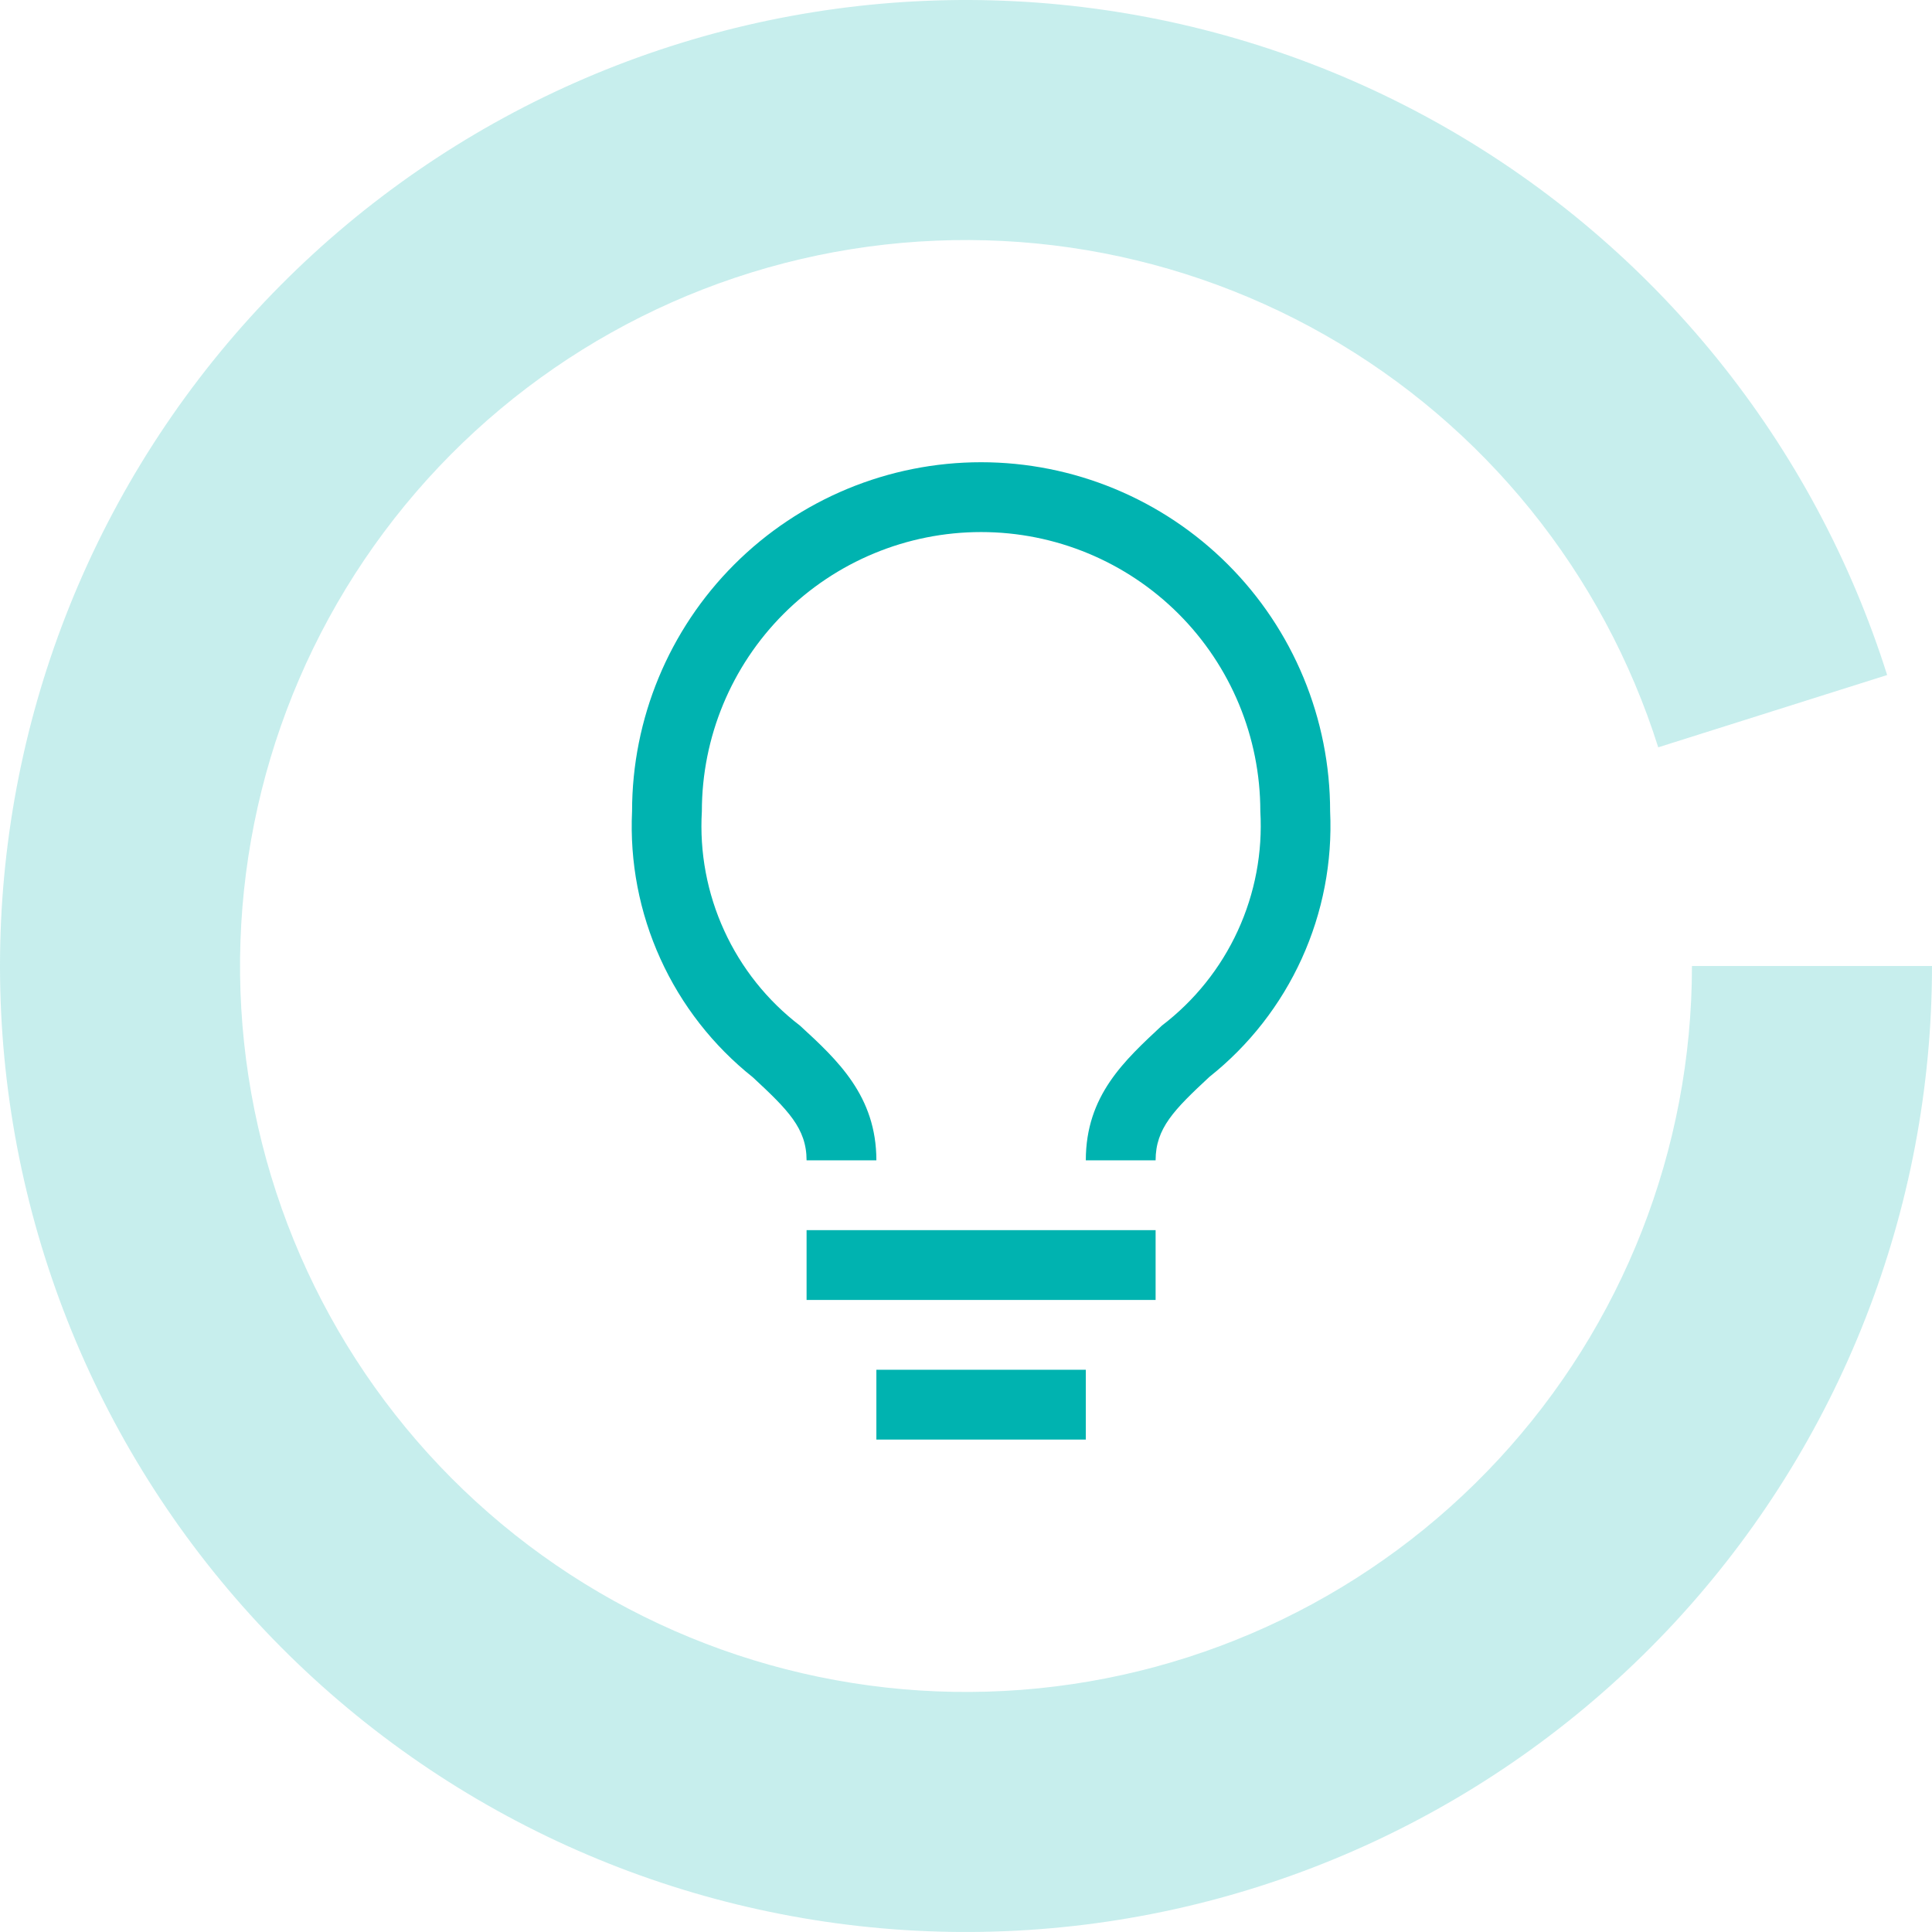 <svg width="64" height="64" viewBox="0 0 64 64" fill="none" xmlns="http://www.w3.org/2000/svg">
<path d="M26.719 40.75H38.281V43.062H26.719V40.75ZM29.031 45.375H35.969V47.688H29.031V45.375ZM32.5 15.312C29.433 15.312 26.492 16.531 24.324 18.699C22.156 20.867 20.938 23.808 20.938 26.875C20.859 28.555 21.181 30.23 21.877 31.762C22.572 33.294 23.622 34.639 24.938 35.686C26.094 36.761 26.719 37.374 26.719 38.438H29.031C29.031 36.31 27.748 35.119 26.499 33.974C25.418 33.147 24.557 32.067 23.991 30.829C23.424 29.591 23.17 28.234 23.25 26.875C23.25 24.422 24.225 22.069 25.959 20.334C27.694 18.6 30.047 17.625 32.5 17.625C34.953 17.625 37.306 18.6 39.041 20.334C40.776 22.069 41.75 24.422 41.75 26.875C41.829 28.235 41.573 29.593 41.004 30.831C40.436 32.069 39.572 33.148 38.489 33.974C37.252 35.131 35.969 36.287 35.969 38.438H38.281C38.281 37.374 38.894 36.761 40.062 35.674C41.378 34.629 42.426 33.286 43.122 31.756C43.817 30.227 44.14 28.554 44.062 26.875C44.062 25.357 43.763 23.853 43.182 22.45C42.601 21.047 41.75 19.773 40.676 18.699C39.602 17.625 38.328 16.774 36.925 16.193C35.522 15.612 34.018 15.312 32.5 15.312Z" fill="#00B3B0"/>
<path d="M64 32C64 40.064 60.956 47.83 55.476 53.746C49.996 59.661 42.486 63.29 34.446 63.906C26.405 64.523 18.429 62.081 12.112 57.069C5.795 52.058 1.603 44.846 0.374 36.877C-0.855 28.907 0.97 20.768 5.484 14.086C9.998 7.404 16.869 2.673 24.721 0.839C32.573 -0.995 40.828 0.202 47.835 4.193C54.842 8.183 60.085 14.672 62.514 22.361L54.931 24.756C53.106 18.977 49.166 14.101 43.9 11.102C38.635 8.104 32.431 7.204 26.529 8.582C20.628 9.961 15.465 13.516 12.073 18.537C8.681 23.559 7.309 29.676 8.232 35.665C9.156 41.654 12.306 47.074 17.054 50.84C21.801 54.606 27.796 56.441 33.838 55.978C39.88 55.515 45.525 52.788 49.643 48.342C53.761 43.896 56.048 38.06 56.048 32H64Z" fill="#00B3B0" fill-opacity="0.22"/>
</svg>
